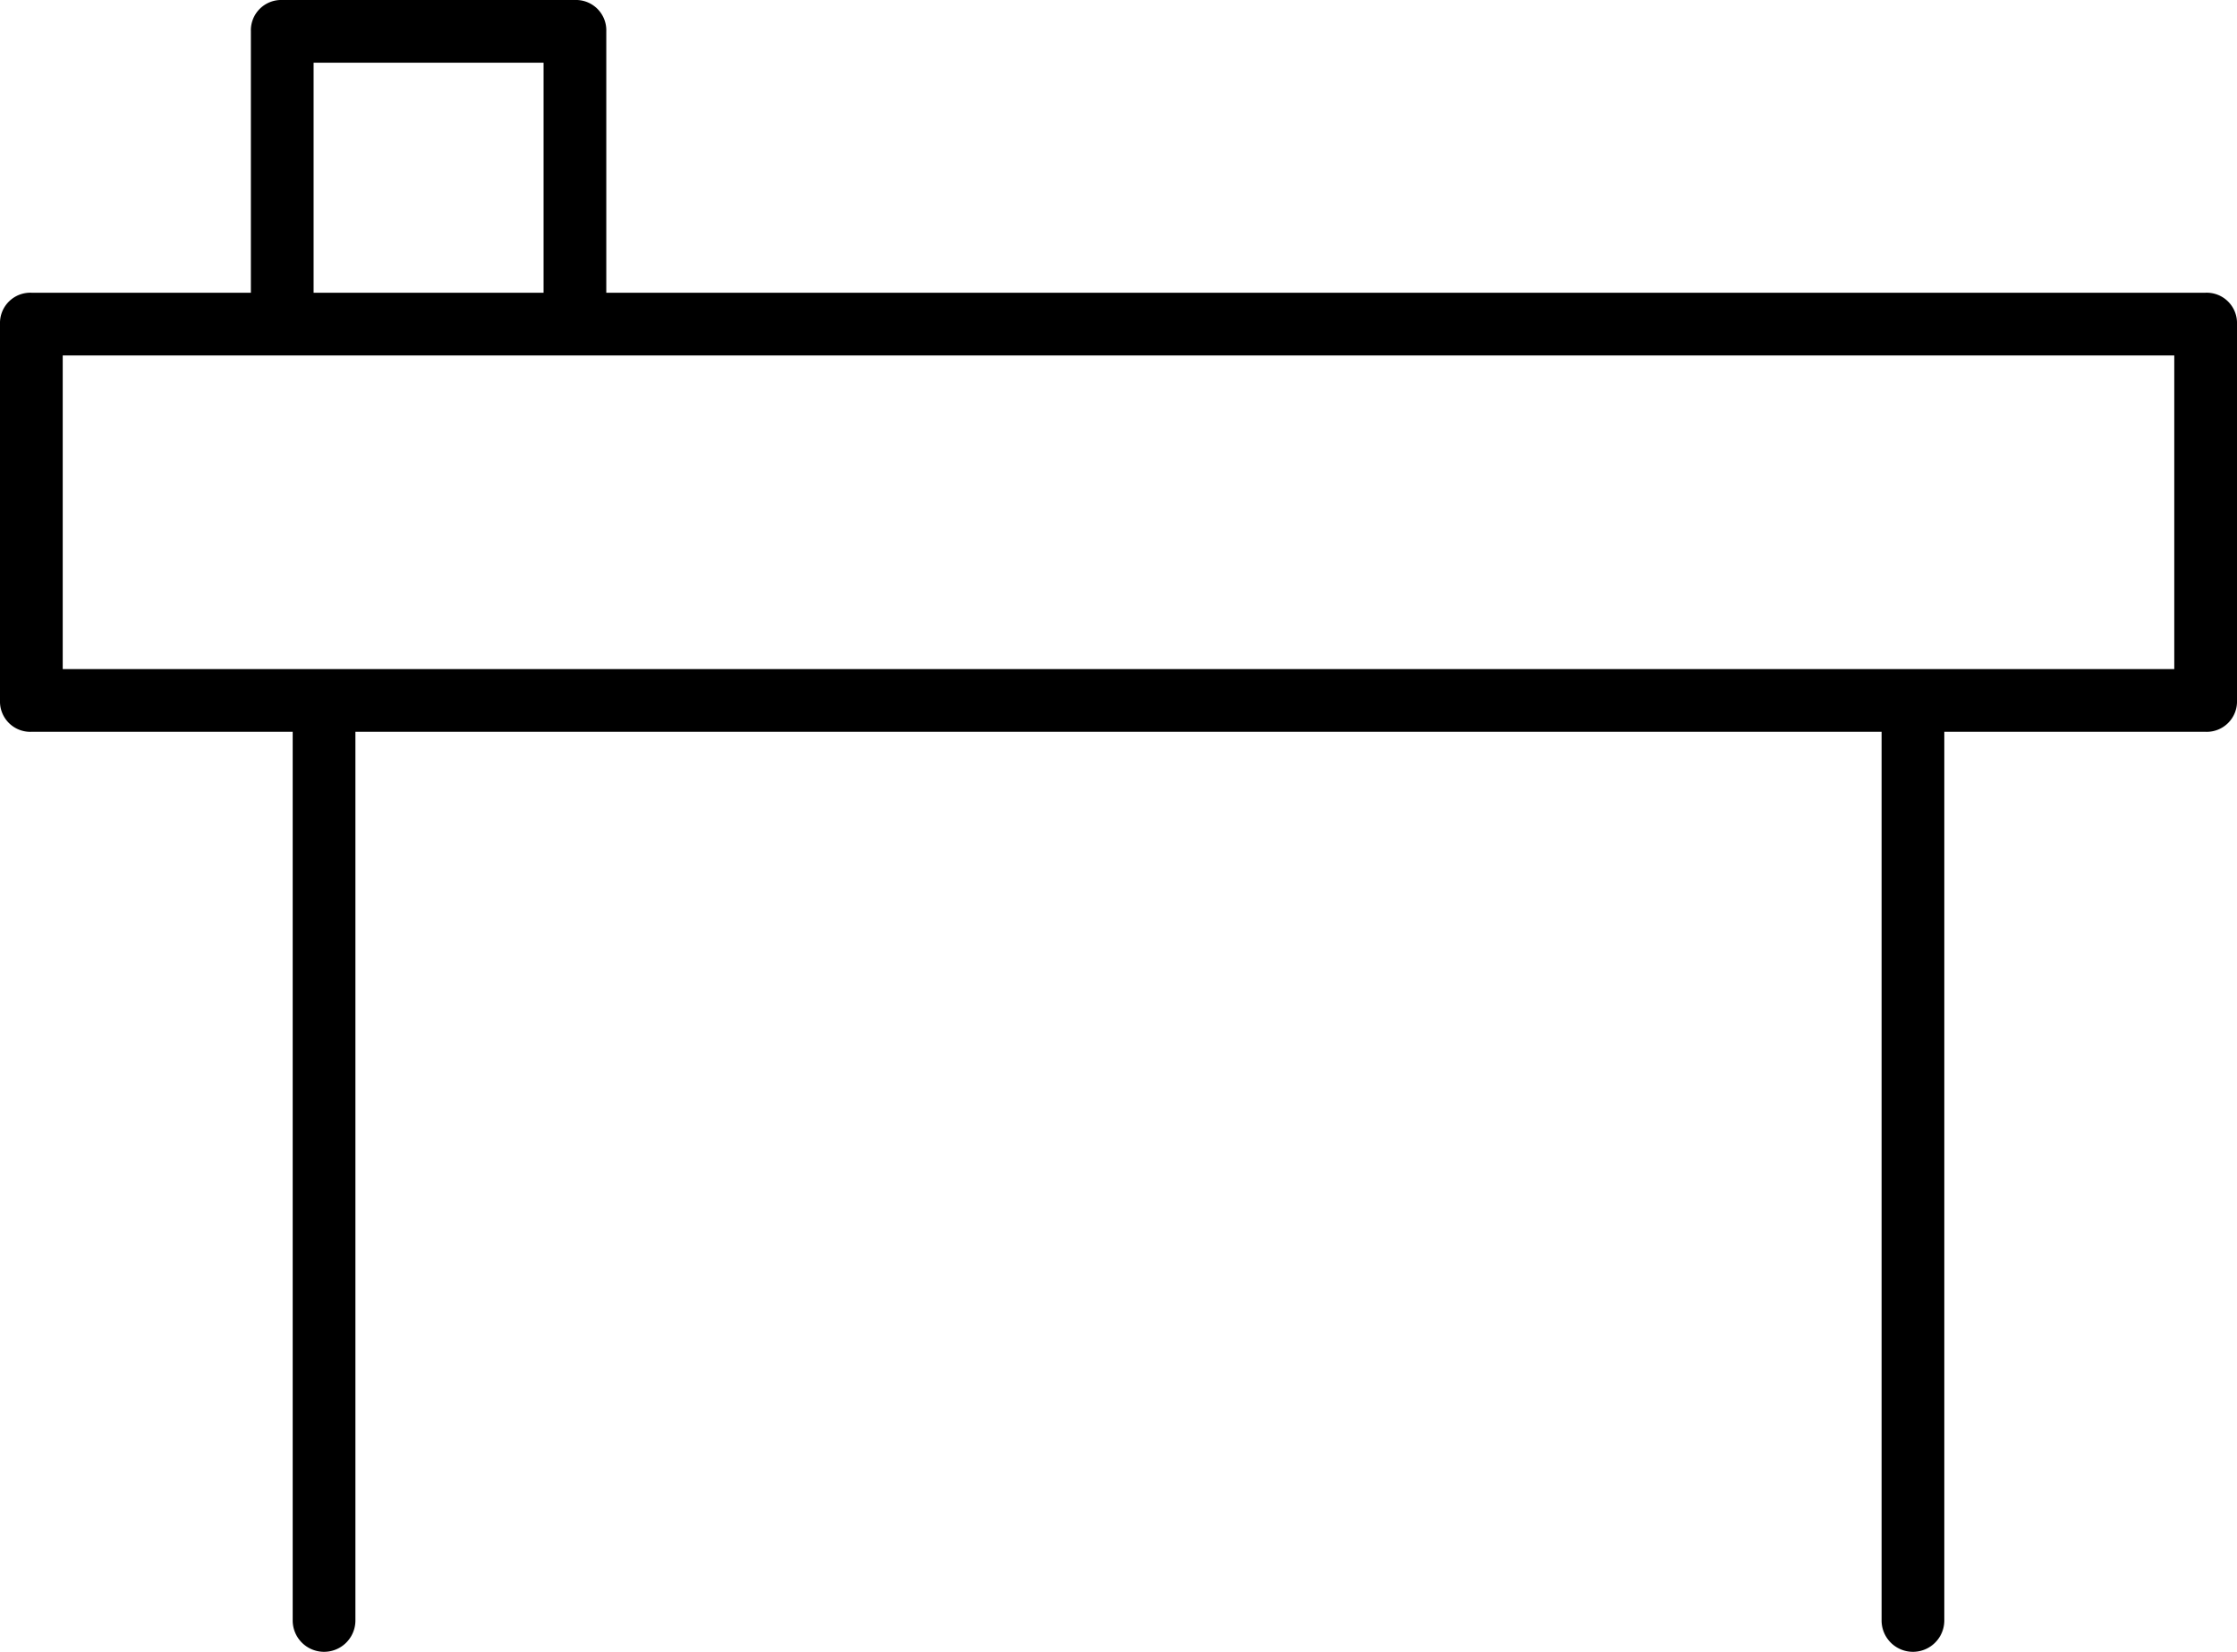 <svg xmlns="http://www.w3.org/2000/svg" viewBox="0 0 214 158"><title>4</title><path d="M224,69H71V44a2.9,2.9,0,0,0-3-3H40a2.9,2.9,0,0,0-3,3V69H16a2.9,2.9,0,0,0-3,3v36a2.9,2.9,0,0,0,3,3H41v85a3,3,0,0,0,6,0V111H193v85a3,3,0,0,0,6,0V111h25a2.9,2.9,0,0,0,3-3V72A2.9,2.9,0,0,0,224,69ZM43,47H65V69H43Zm178,58H19V75H221Z" transform="translate(-13 -41)"/></svg>